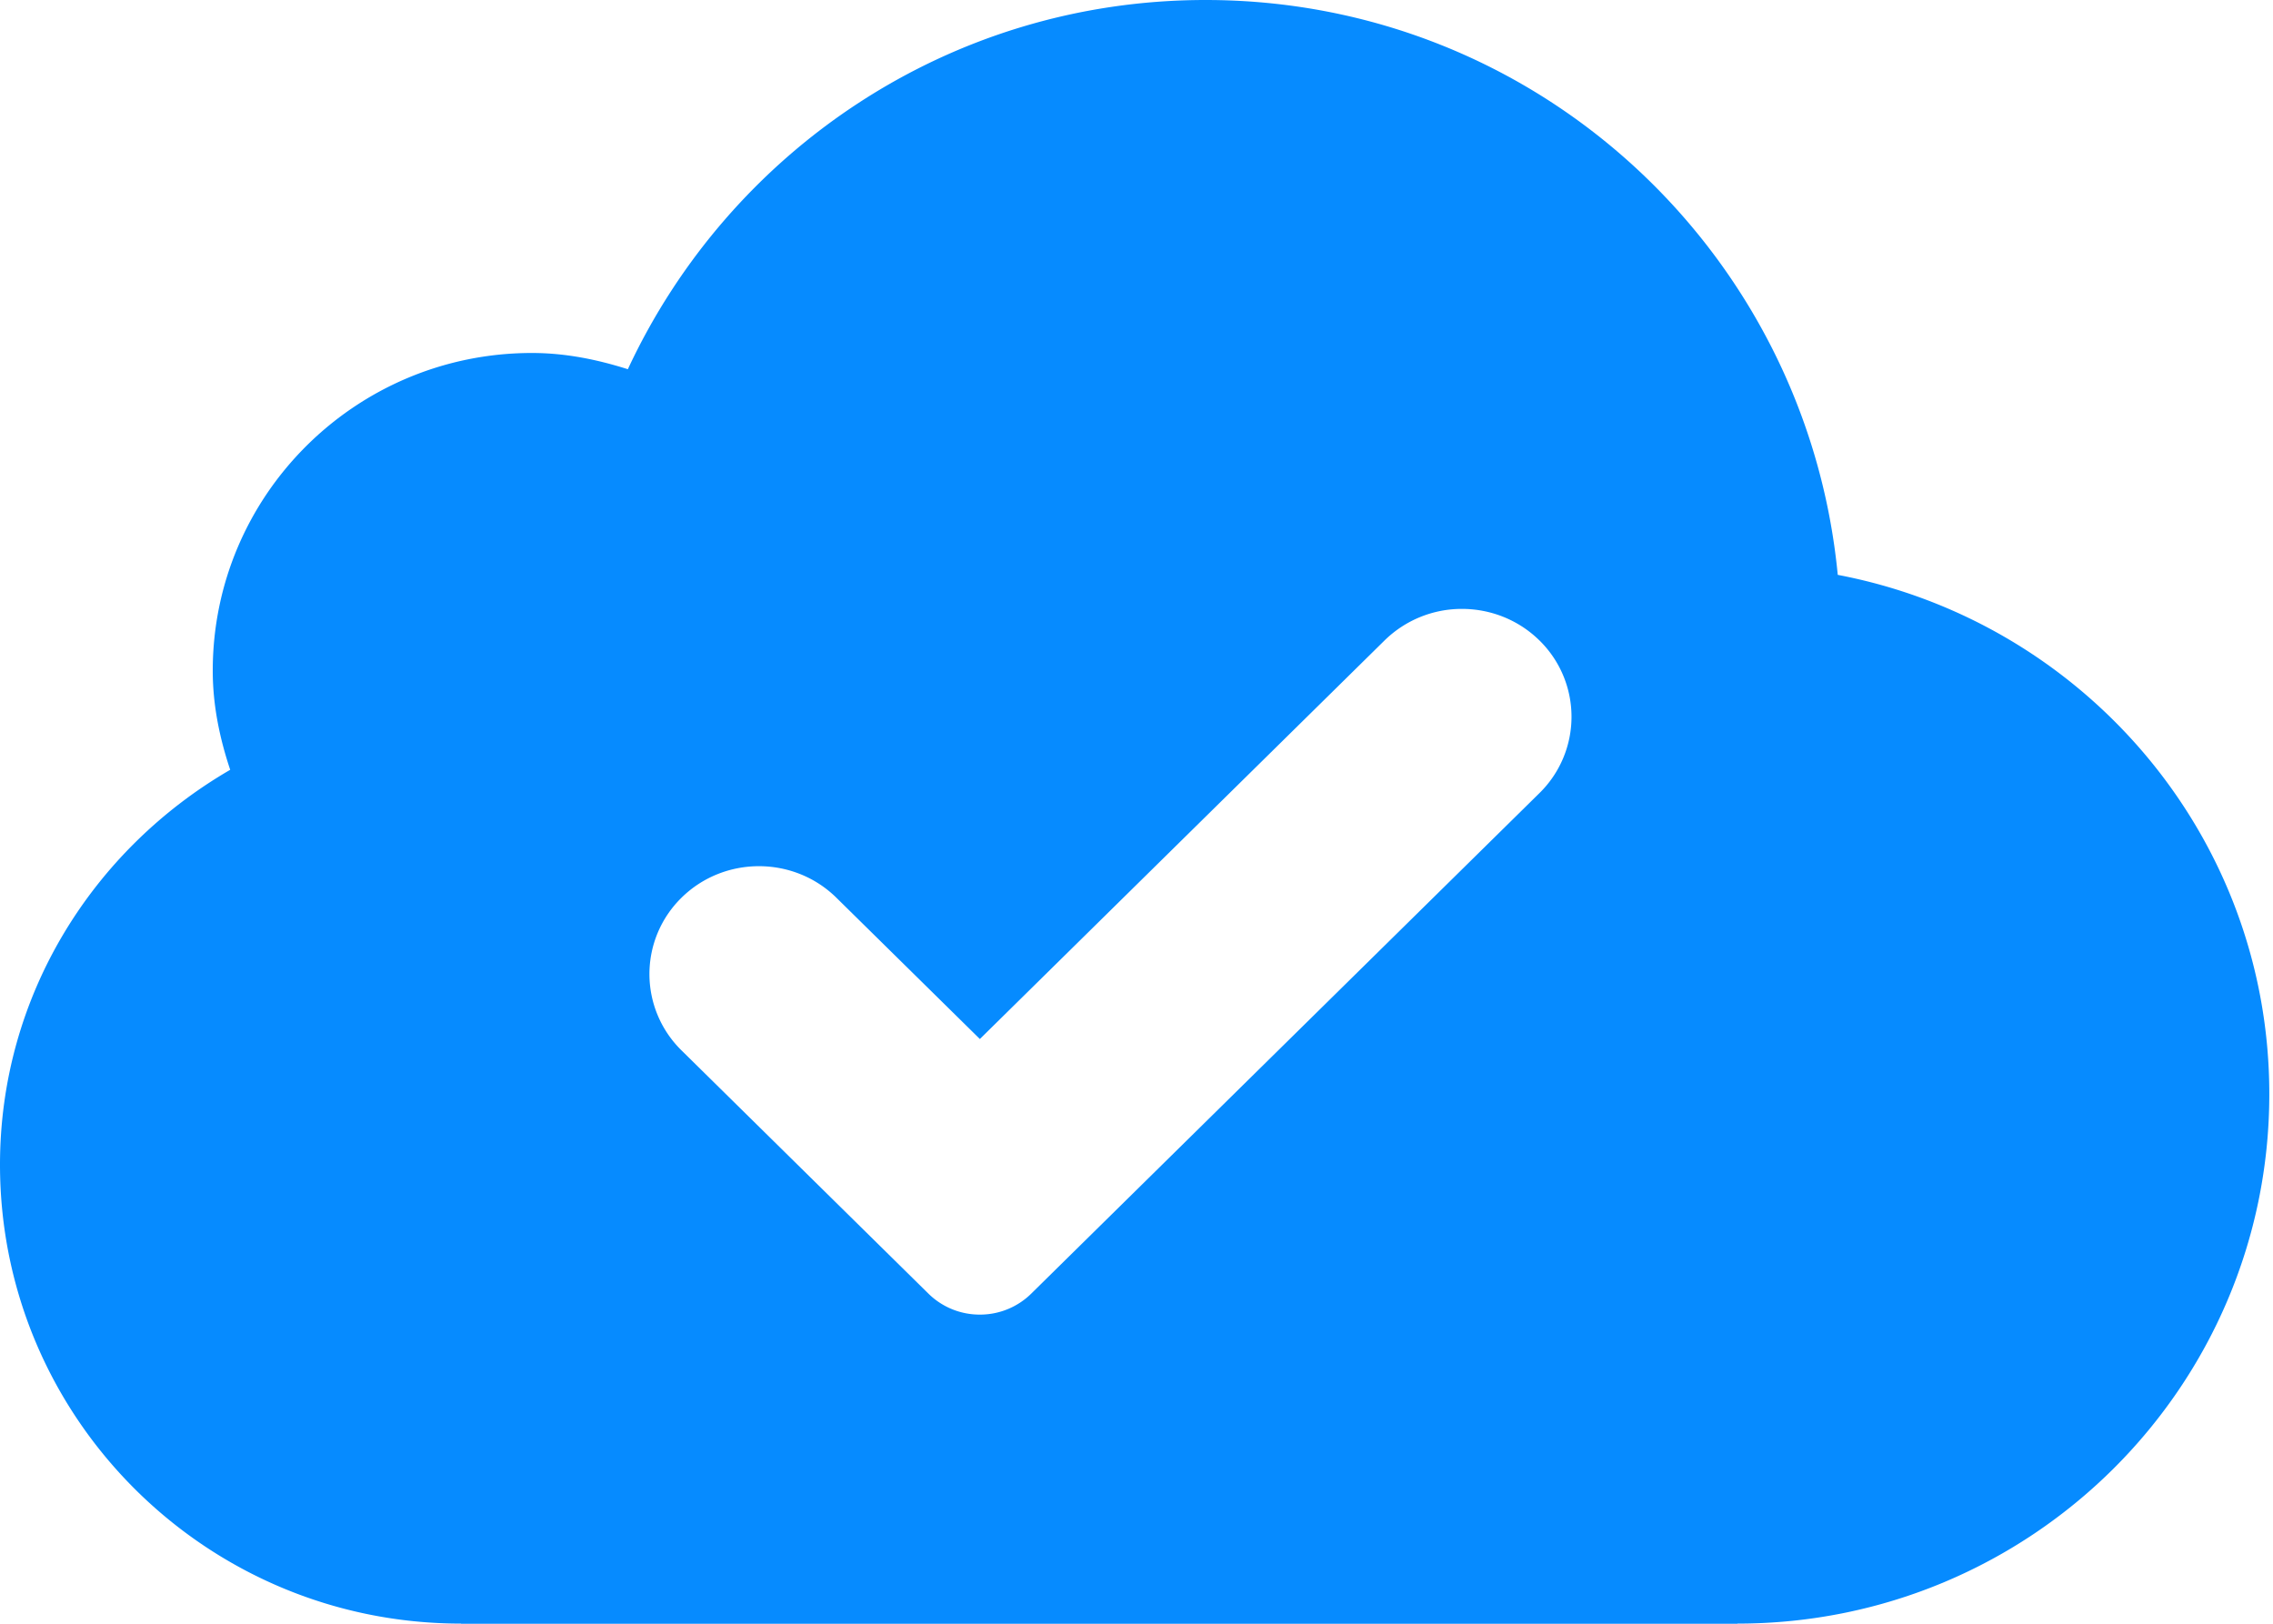 <svg xmlns="http://www.w3.org/2000/svg" width="112" height="80" viewBox="0 0 112 80">
    <path fill="#068BFF" fill-rule="nonzero" d="M90.554 28.323C89.024 12.453 75.748 0 59.404 0 46.757 0 35.927 7.471 30.937 18.191c-1.503-.476-3.068-.8-4.728-.8-8.684 0-15.726 7.012-15.726 15.652 0 1.719.346 3.343.86 4.884C4.588 41.847 0 49.043 0 57.384c0 12.487 10.17 22.609 22.715 22.609V80h62.898v-.007c14.481 0 26.205-11.677 26.205-26.087 0-12.717-9.156-23.28-21.264-25.583zm-14.698 3.232a5.266 5.266 0 0 1 0 7.519L50.81 63.739a3.595 3.595 0 0 1-2.53 1.03 3.595 3.595 0 0 1-2.529-1.03L33.579 51.75a5.266 5.266 0 0 1 0-7.519c2.104-2.073 5.53-2.073 7.634 0l7.069 6.96 19.94-19.636A5.428 5.428 0 0 1 72.038 30c1.381 0 2.765.52 3.817 1.555z"/>
</svg>

